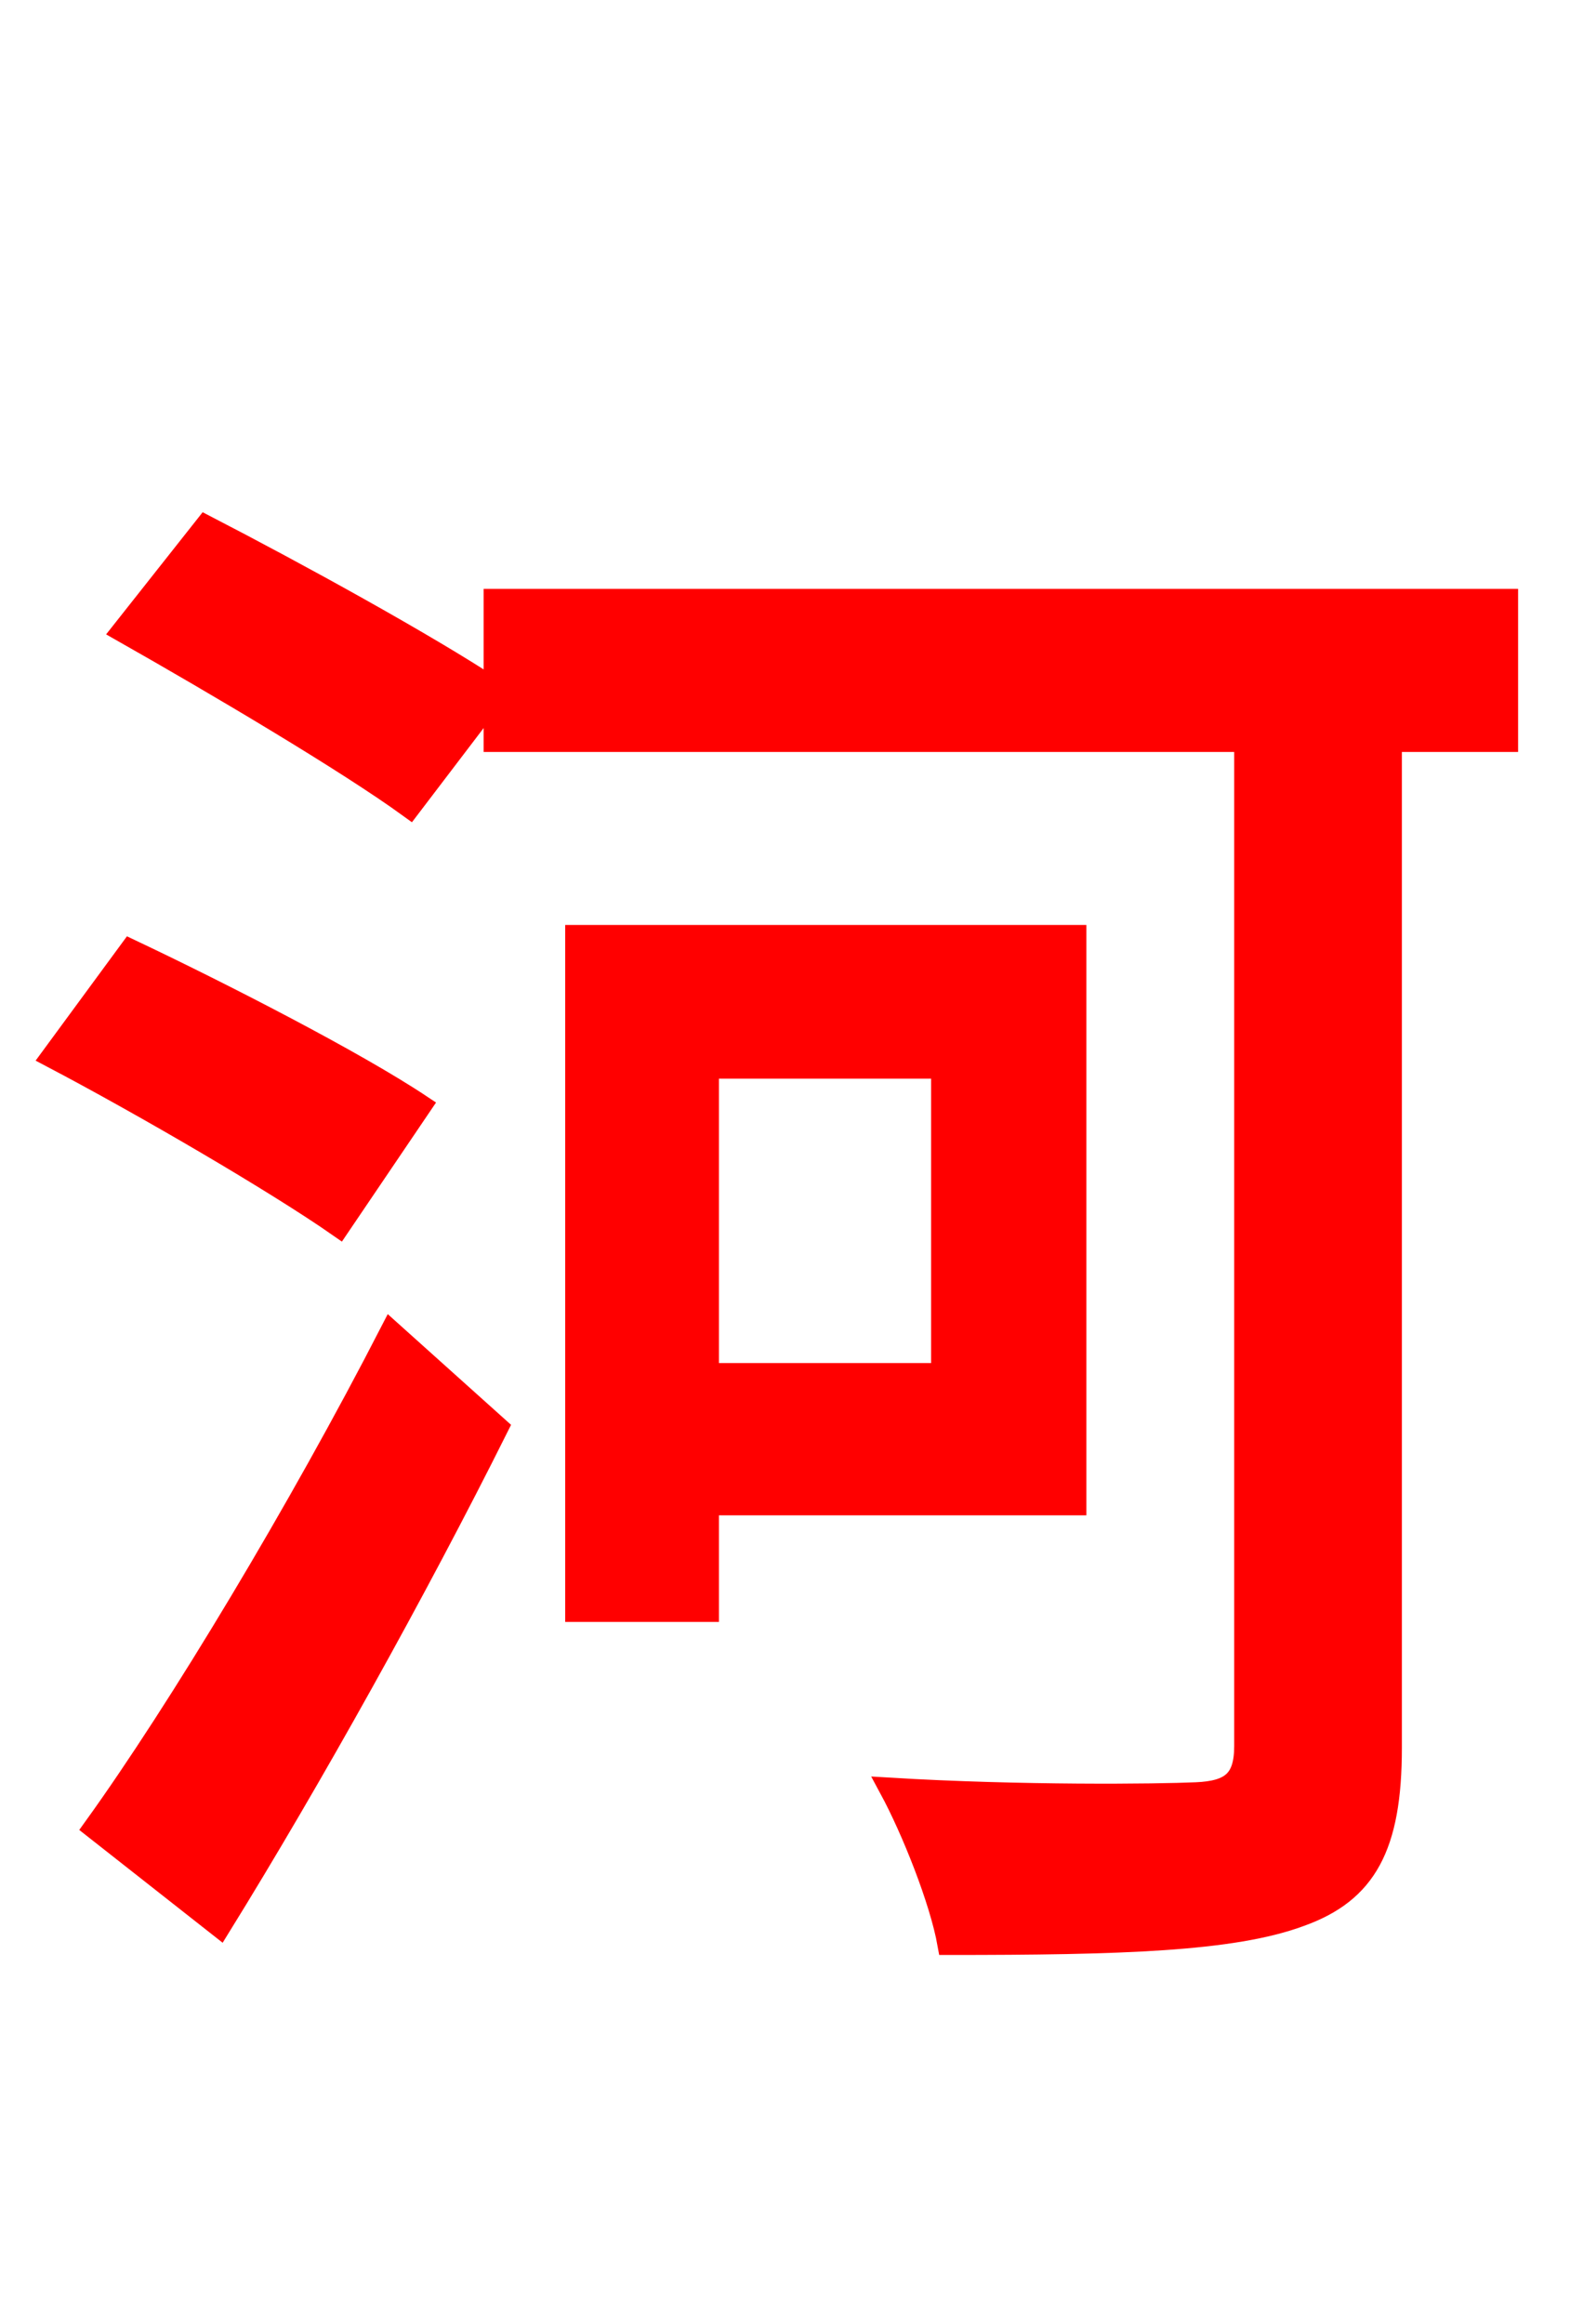 <svg xmlns="http://www.w3.org/2000/svg" xmlns:xlink="http://www.w3.org/1999/xlink" width="72" height="106.56"><path fill="red" stroke="red" d="M10.08 88.34C14.26 81.58 19.08 72.94 22.82 65.45L17.93 61.06C13.75 69.19 8.21 78.41 4.32 83.81ZM19.30 50.69C16.27 48.67 10.08 45.50 5.98 43.56L2.38 48.46C6.62 50.69 12.67 54.22 15.55 56.23ZM43.20 48.96L43.20 63.00L32.47 63.00L32.47 48.96ZM49.32 68.98L49.32 42.91L26.42 42.91L26.42 73.87L32.47 73.87L32.47 68.98ZM69.12 27.50L22.68 27.50L22.68 31.61C19.51 29.52 13.61 26.28 9.43 24.12L5.62 28.94C9.94 31.39 15.91 34.92 18.79 37.01L22.68 31.90L22.68 33.98L57.10 33.98L57.10 80.06C57.10 81.65 56.45 82.15 54.86 82.22C53.06 82.30 46.80 82.37 40.82 82.01C41.83 83.88 43.13 87.12 43.49 89.14C51.34 89.14 56.52 88.99 59.62 87.84C62.64 86.76 63.79 84.67 63.79 80.14L63.79 33.98L69.12 33.98Z"/></svg>
